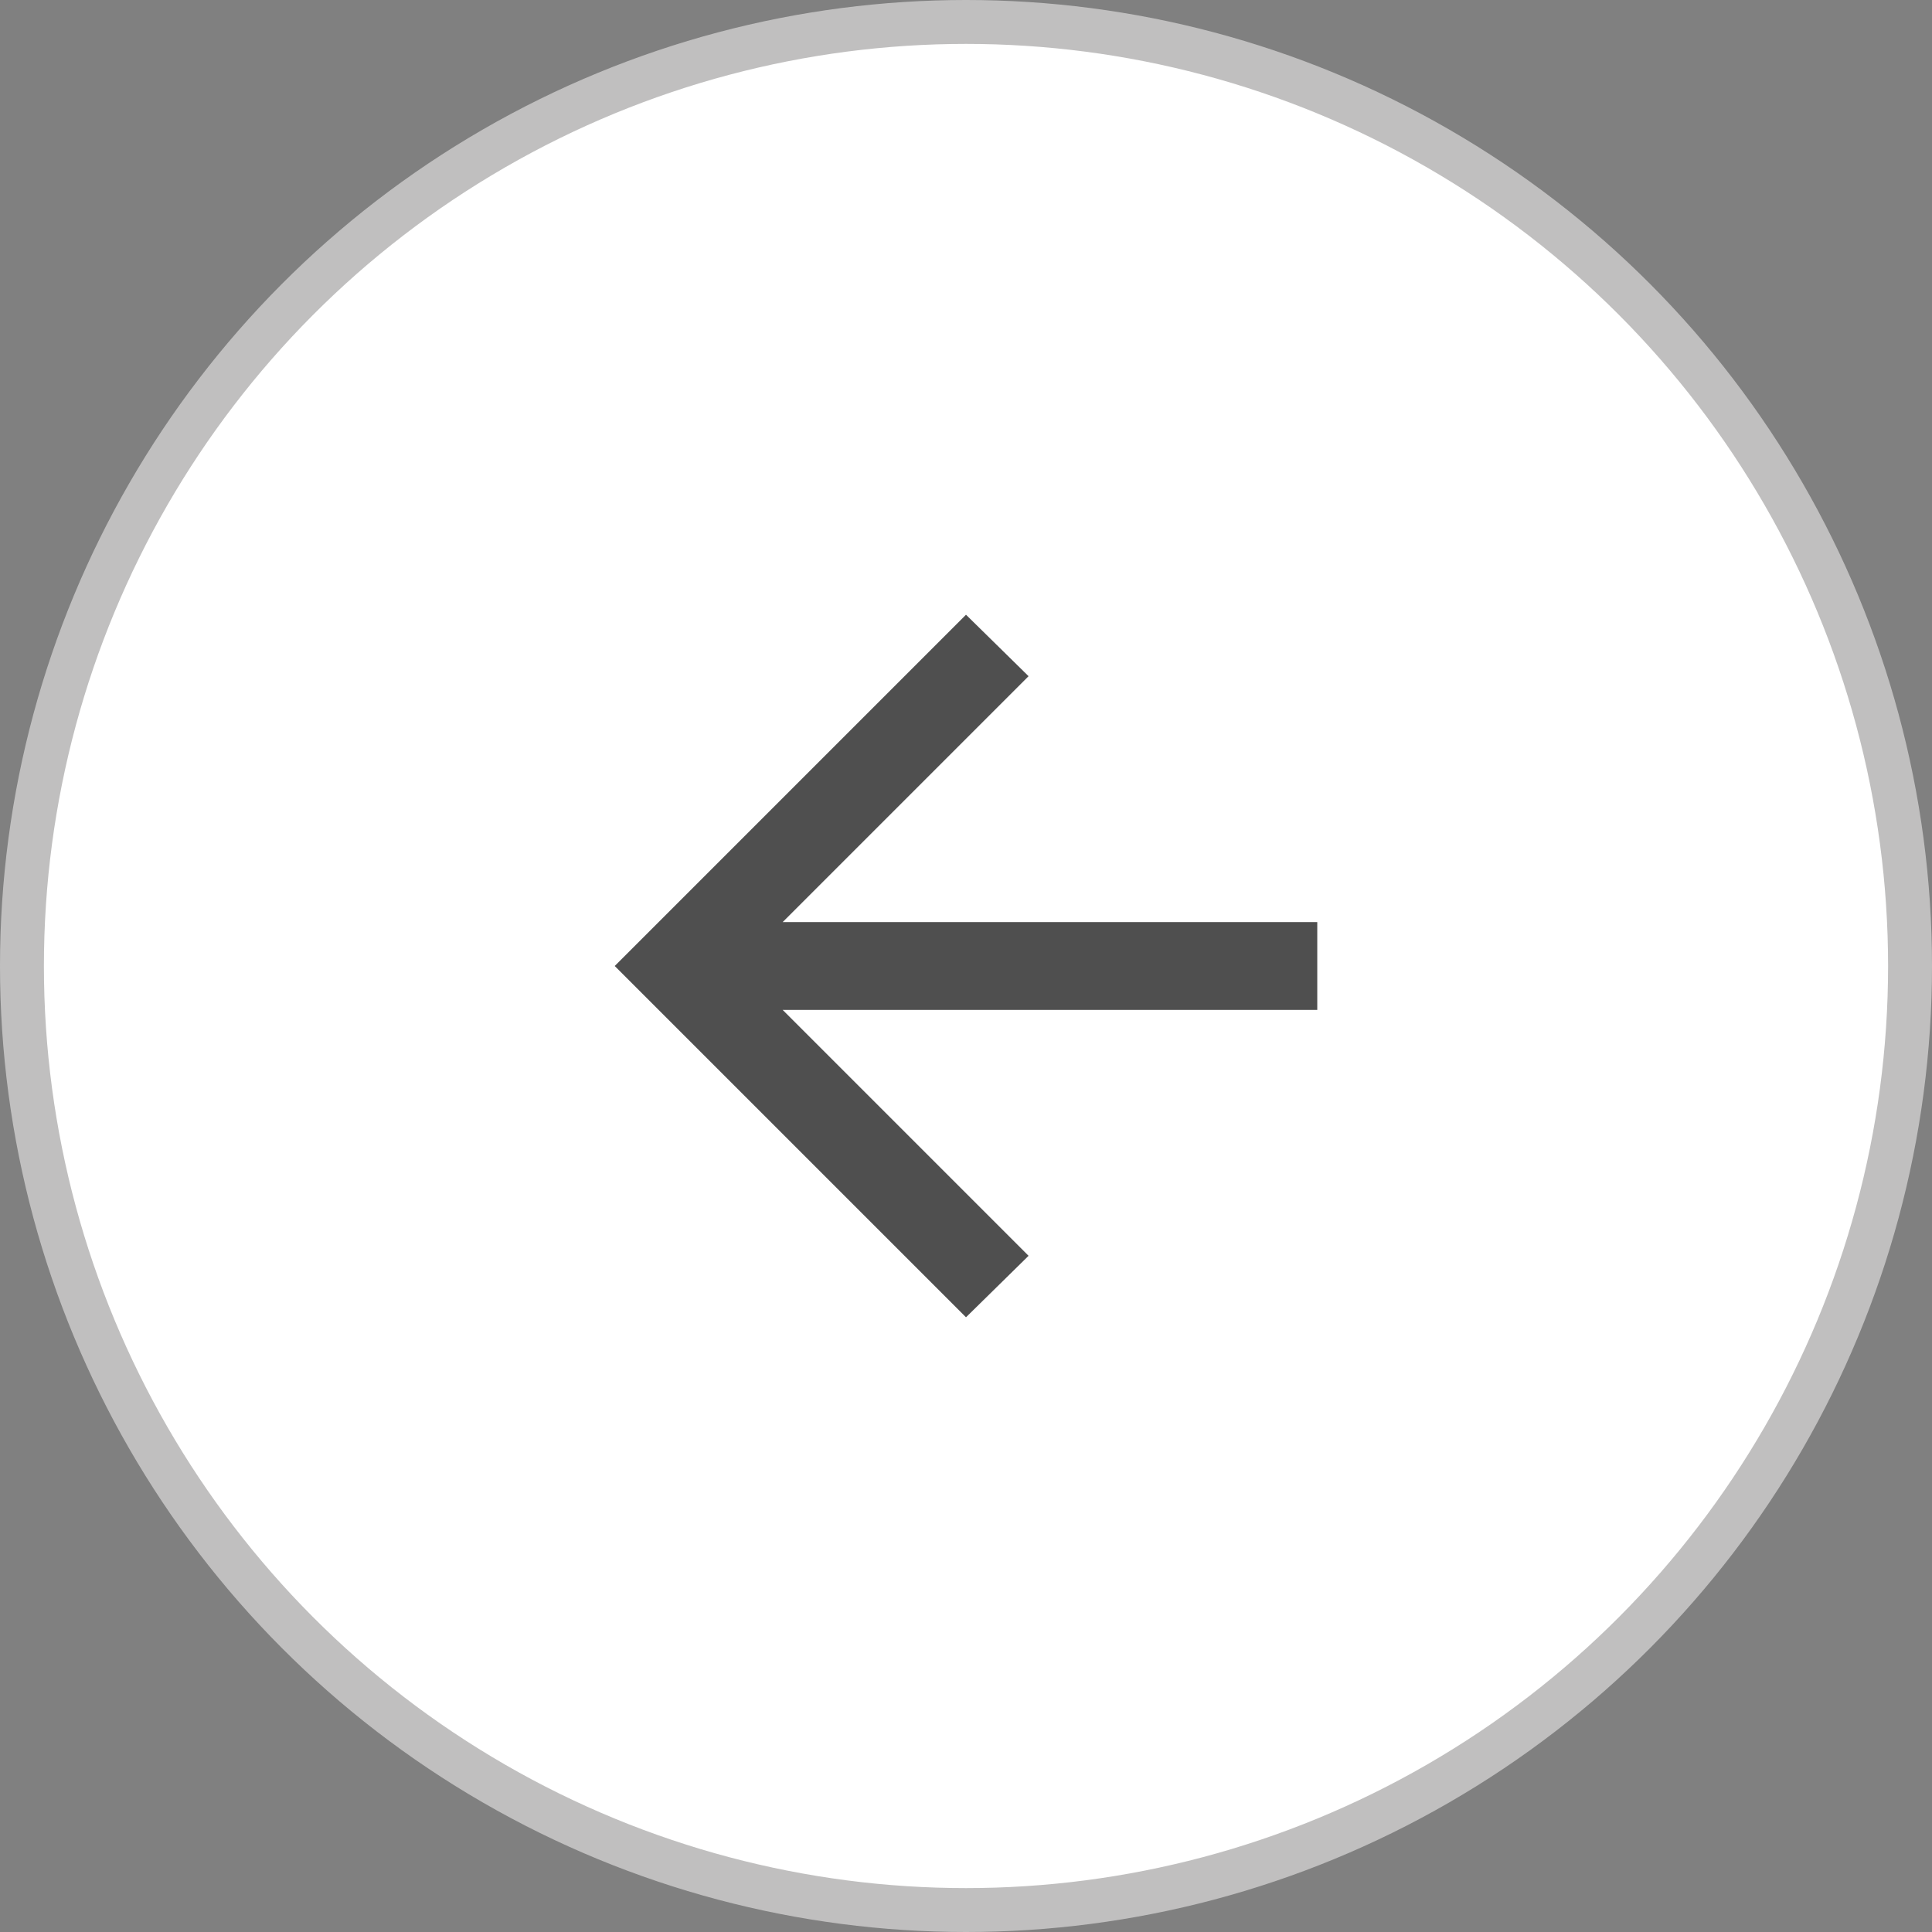 <svg width="44" height="44" viewBox="0 0 44 44" fill="none" xmlns="http://www.w3.org/2000/svg">
<rect x="0" y="0" width="44" height="44" fill="#808080" stroke="none"/>
<circle cx="22" cy="22" r="21.5" fill="white" stroke="#C0BFBF"/>
<path d="M17.825 23L23.425 28.6L22 30L14 22L22 14L23.425 15.4L17.825 21H30V23H17.825Z" fill="#4F4F4F"/>
</svg>
